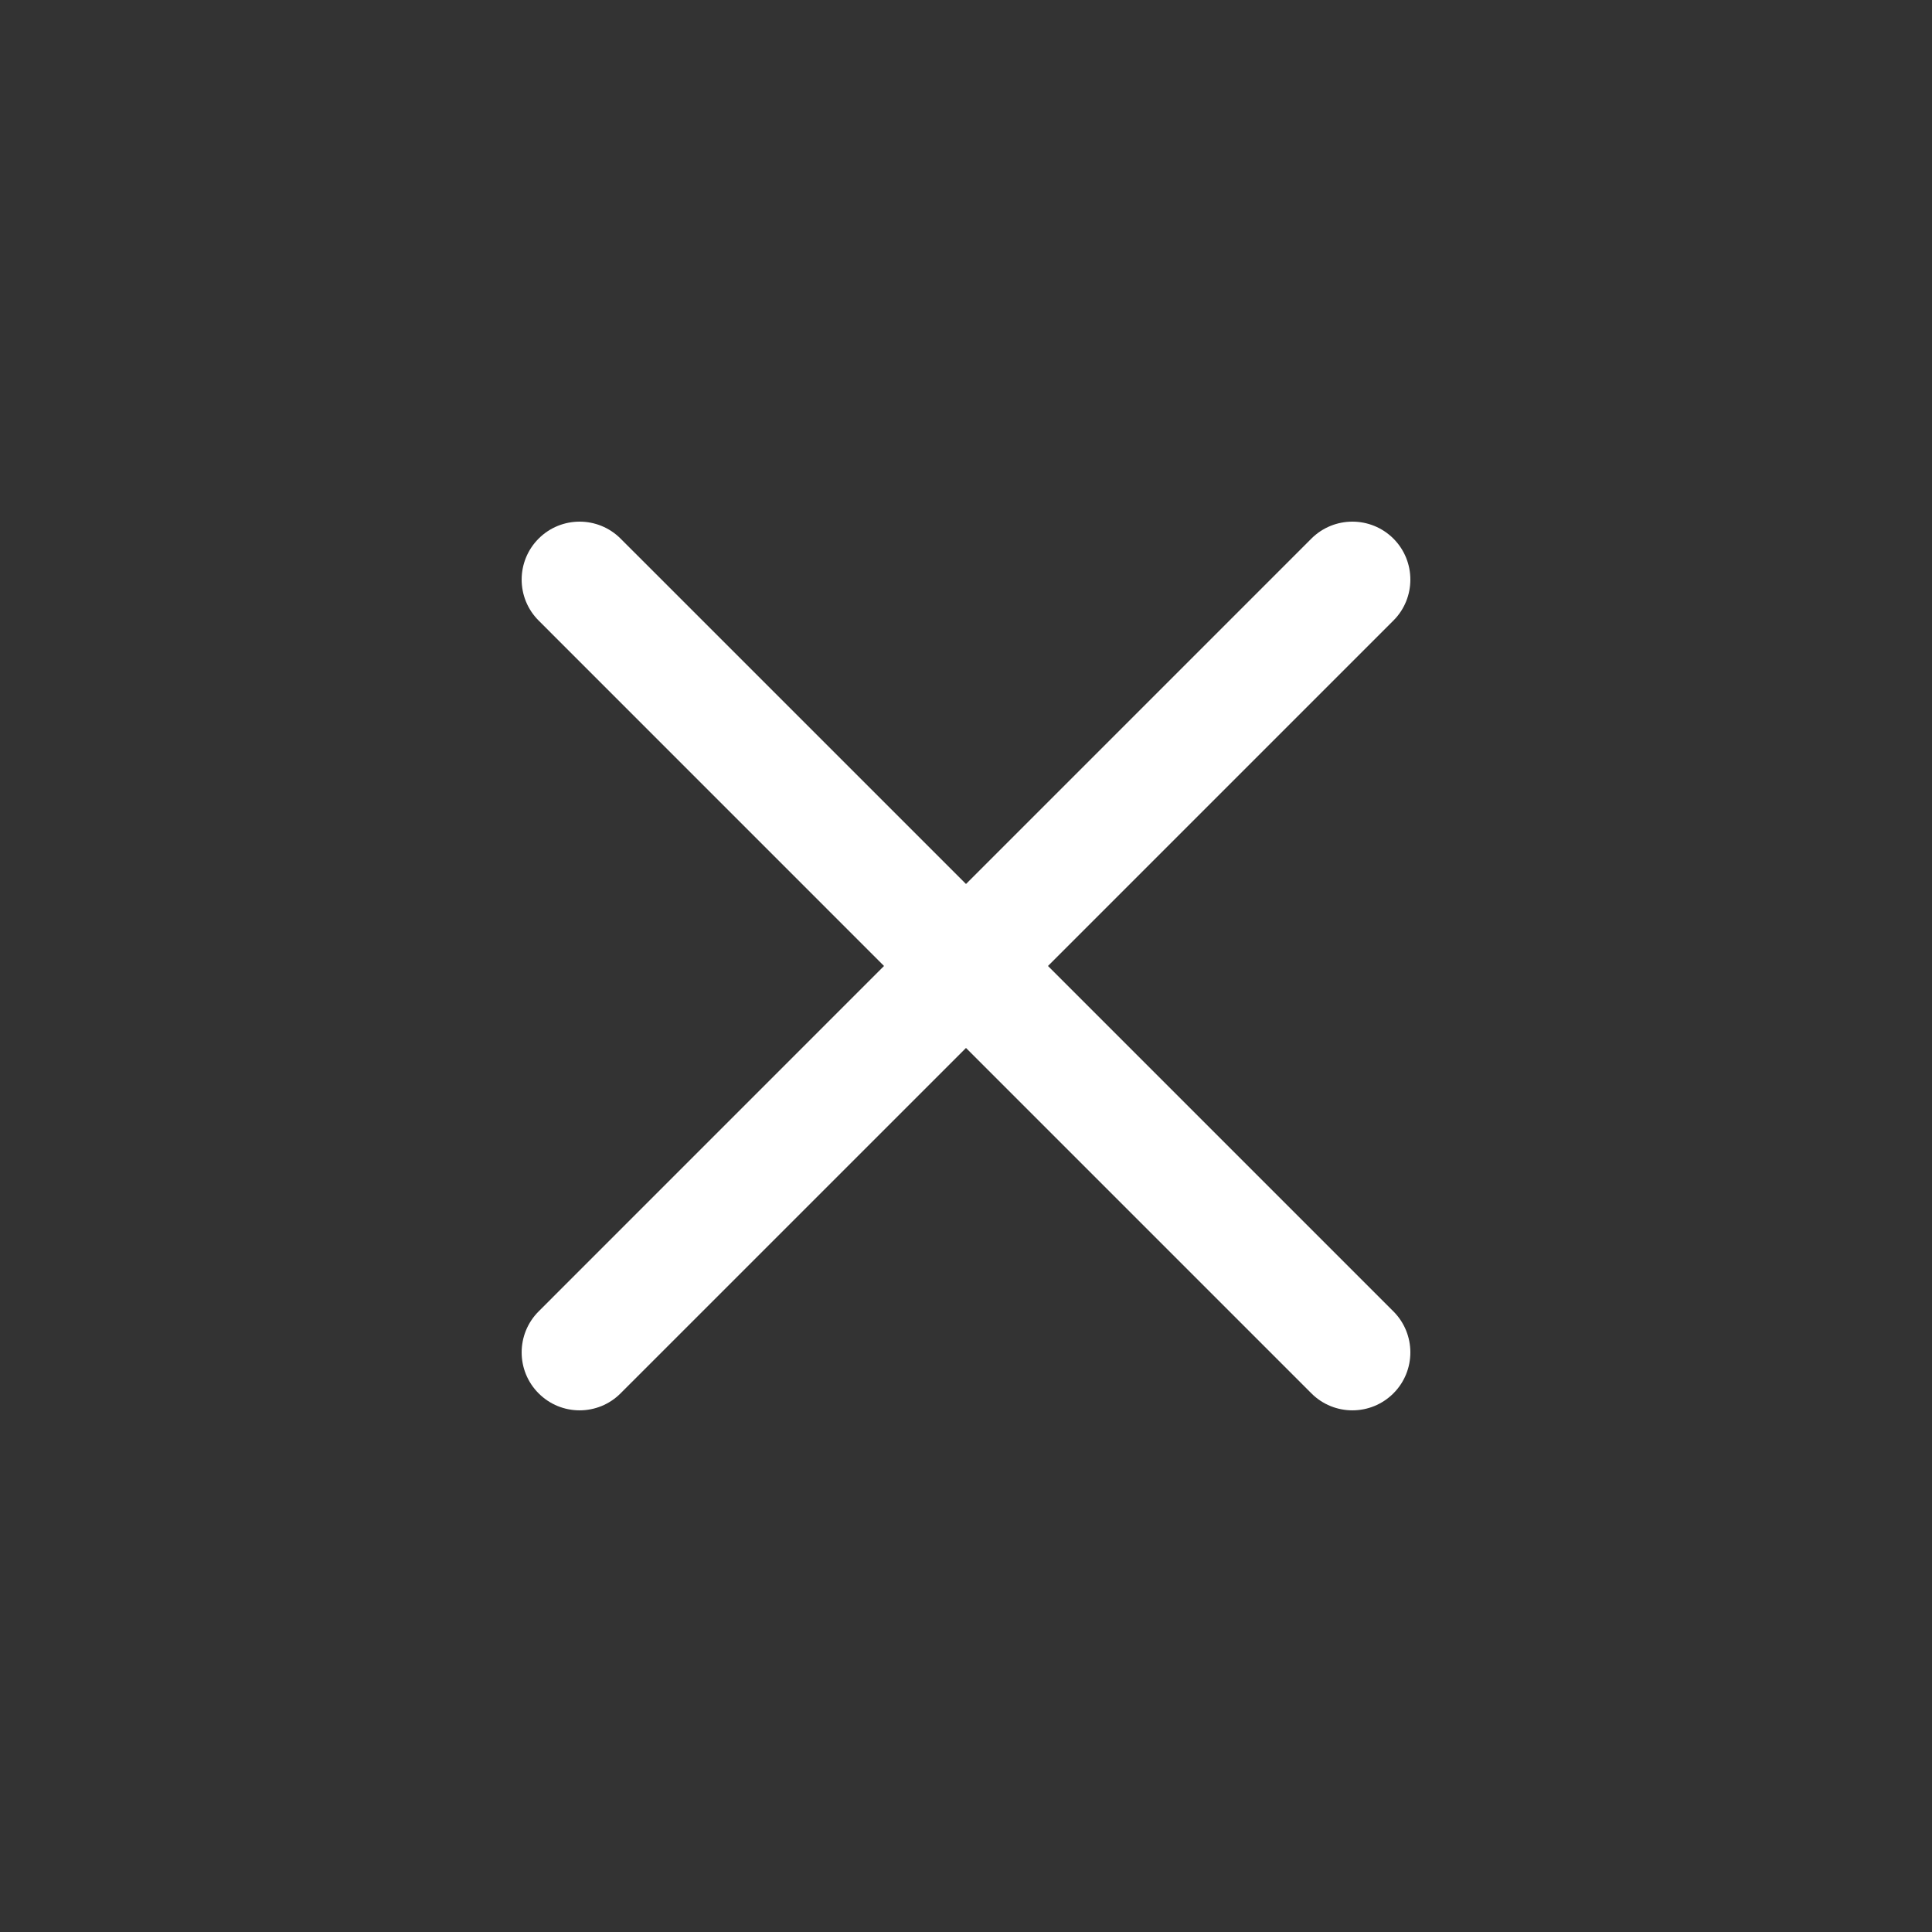 <svg width="40" height="40" viewBox="0 0 40 40" fill="none" xmlns="http://www.w3.org/2000/svg">
<rect x="0" y="0" width="40" height="40" fill="#333333" stroke="none"/>
<path d="M11.152 27.151C10.683 27.62 10.683 28.38 11.152 28.848C11.62 29.317 12.38 29.317 12.848 28.848L11.152 27.151ZM20.849 20.848C21.317 20.38 21.317 19.62 20.849 19.151C20.38 18.683 19.62 18.683 19.151 19.151L20.849 20.848ZM19.151 19.151C18.683 19.62 18.683 20.38 19.151 20.848C19.62 21.317 20.38 21.317 20.849 20.848L19.151 19.151ZM28.849 12.848C29.317 12.38 29.317 11.62 28.849 11.151C28.38 10.683 27.62 10.683 27.151 11.151L28.849 12.848ZM20.849 19.151C20.38 18.683 19.62 18.683 19.151 19.151C18.683 19.62 18.683 20.38 19.151 20.848L20.849 19.151ZM27.151 28.848C27.62 29.317 28.38 29.317 28.849 28.848C29.317 28.38 29.317 27.62 28.849 27.151L27.151 28.848ZM19.151 20.848C19.62 21.317 20.38 21.317 20.849 20.848C21.317 20.38 21.317 19.62 20.849 19.151L19.151 20.848ZM12.848 11.151C12.38 10.683 11.62 10.683 11.152 11.151C10.683 11.62 10.683 12.38 11.152 12.848L12.848 11.151ZM12.848 28.848L20.849 20.848L19.151 19.151L11.152 27.151L12.848 28.848ZM20.849 20.848L28.849 12.848L27.151 11.151L19.151 19.151L20.849 20.848ZM19.151 20.848L27.151 28.848L28.849 27.151L20.849 19.151L19.151 20.848ZM20.849 19.151L12.848 11.151L11.152 12.848L19.151 20.848L20.849 19.151Z" fill="white"/>
</svg>
